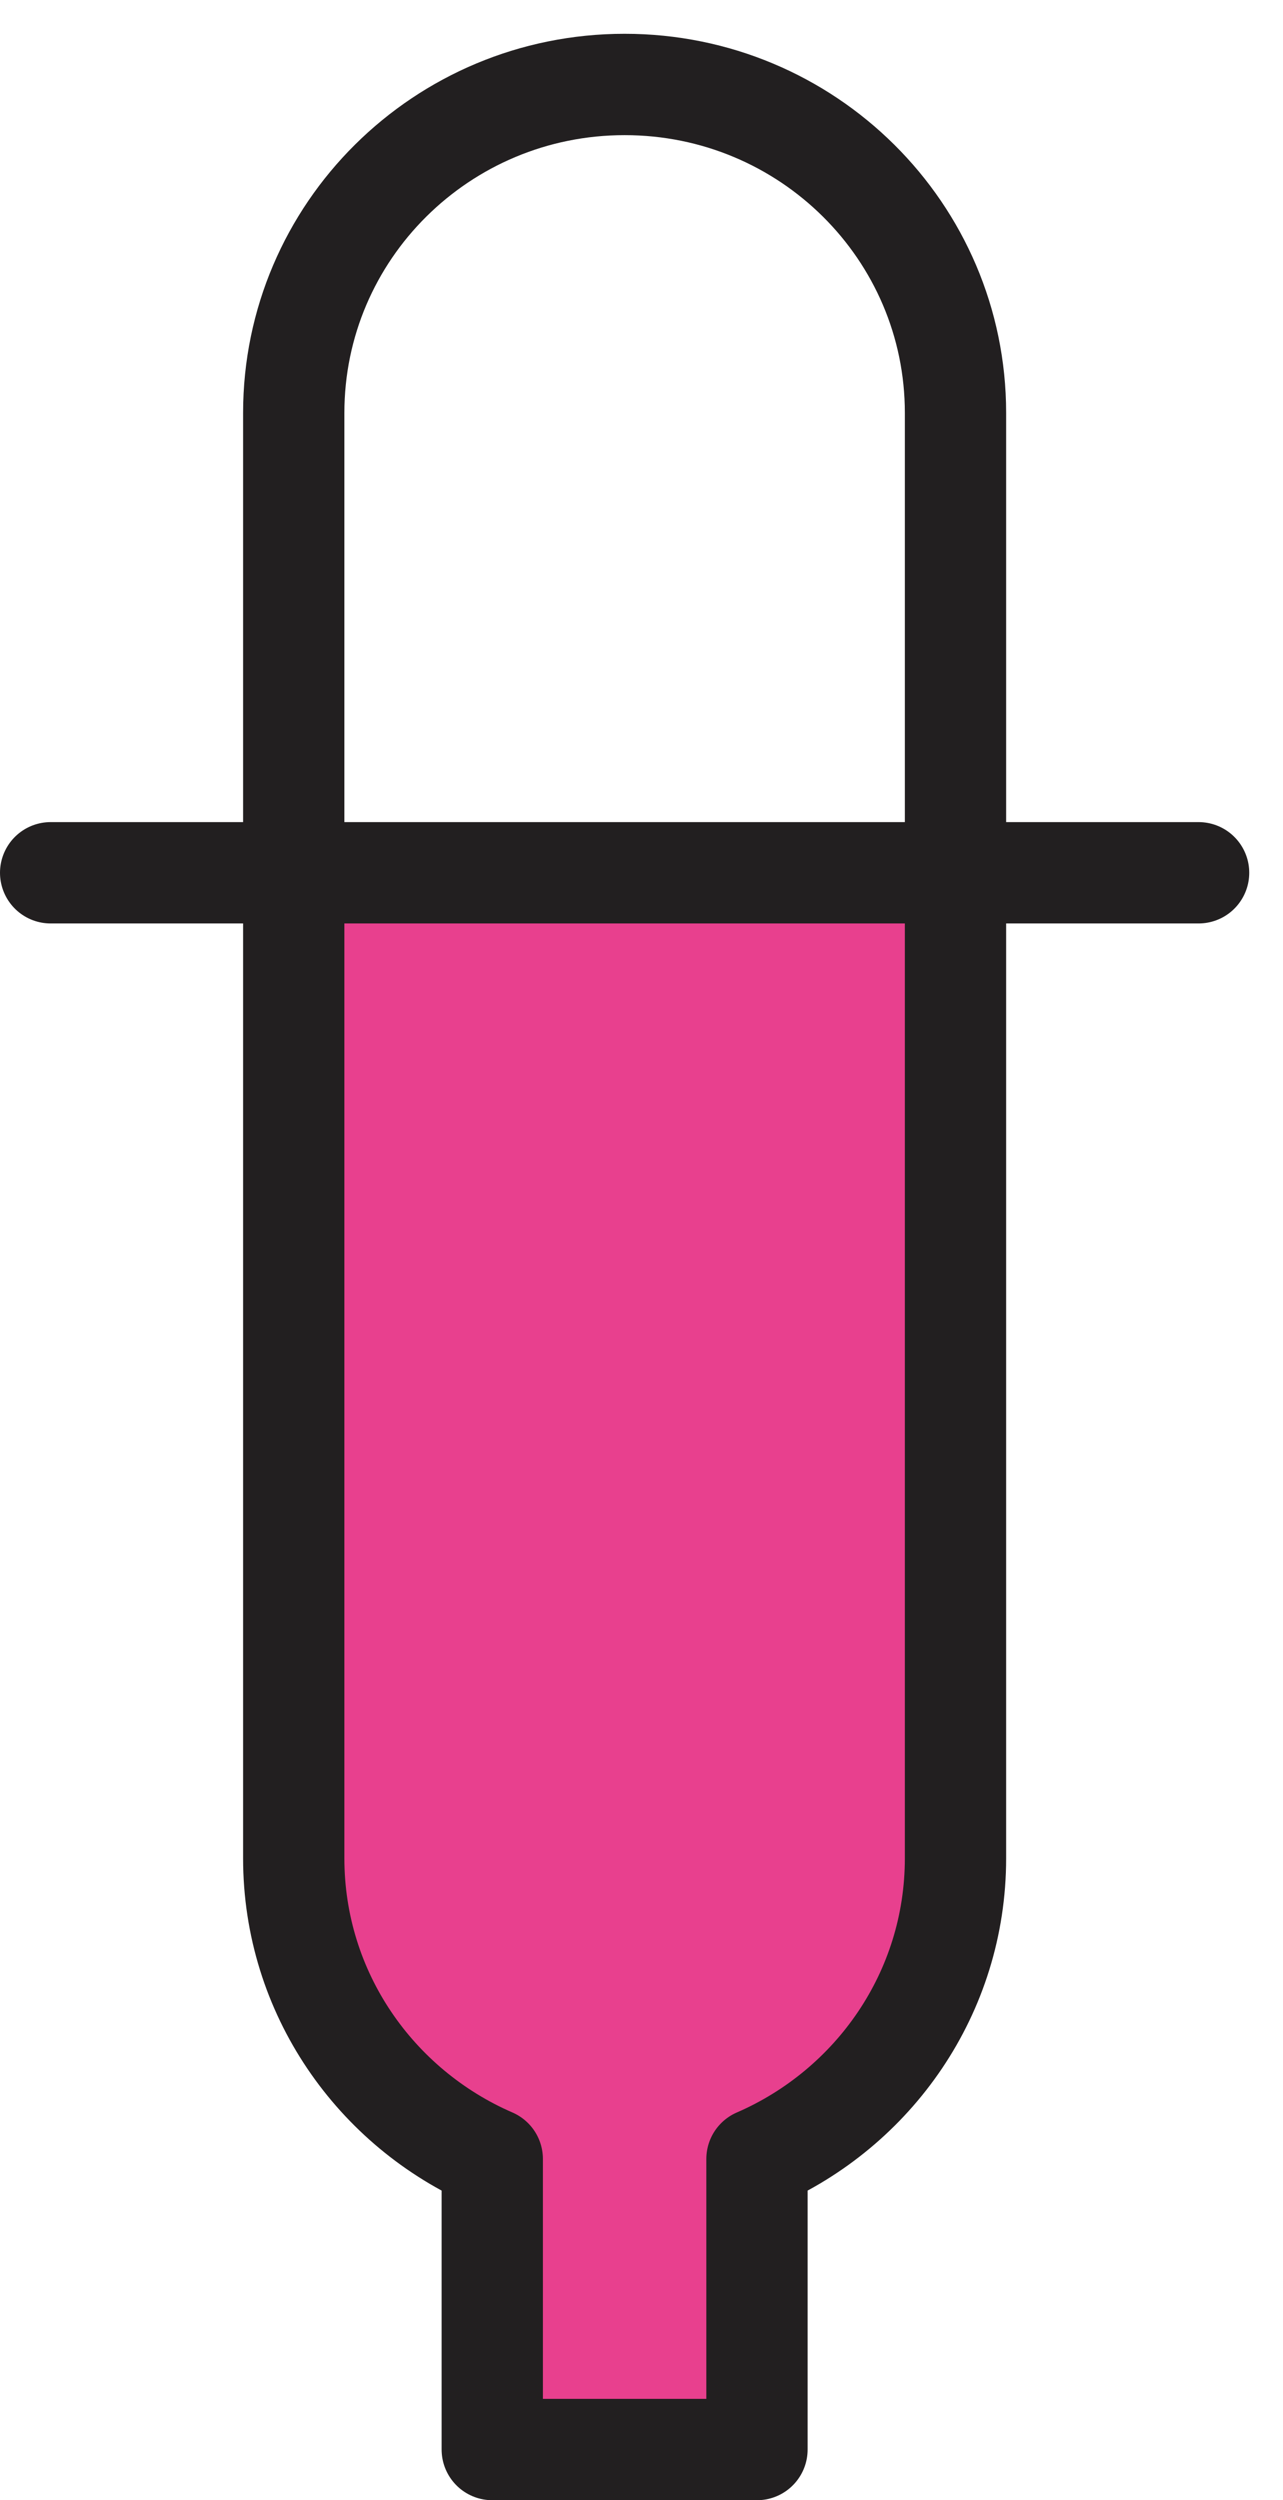 <?xml version="1.0" encoding="UTF-8" standalone="no"?>

<svg id="test" width="19px" height="37px" viewBox="0 0 19 37" version="1.1" xmlns="http://www.w3.org/2000/svg" xmlns:xlink="http://www.w3.org/1999/xlink" xmlns:sketch="http://www.bohemiancoding.com/sketch/ns">
    <!-- Generator: Sketch 3.1.1 (8761) - http://www.bohemiancoding.com/sketch -->
    <title>eyedrop-white</title>
    <desc>Created with Sketch.</desc>
    <defs></defs>
    <g id="Page-1" stroke="none" stroke-width="1" fill="none" fill-rule="evenodd" sketch:type="MSPage">
        <g id="eyedrop-" sketch:type="MSLayerGroup" transform="translate(1, 1)">
            <path d="M3.6,12 L3.6,26.375 C3.6,28.339 4.749,30.022 6.39,30.761 L6.39,35 L10.11,35 L10.11,30.761 C11.751,30.022 12.9,28.339 12.9,26.375 L12.9,12 L3.6,12 Z" id="Fill-1" fill="#e8408e" sketch:type="MSShapeGroup"></path>
            <path d="M8.25,0.25 C5.543,0.25 3.35,2.426 3.35,5.111 L3.35,26.5 C3.35,28.493 4.561,30.2 6.29,30.95 L6.29,35.25 L10.21,35.25 L10.21,30.95 C11.939,30.2 13.15,28.493 13.15,26.5 L13.15,5.111 C13.15,2.426 10.957,0.25 8.25,0.25 L8.25,0.25 Z" id="Stroke-3" stroke="#221F20" stroke-width="1.5" stroke-linecap="round" stroke-linejoin="round" sketch:type="MSShapeGroup"></path>
            <path d="M-0.25,11.916 L16.75,11.916" id="Stroke-5" stroke="#221F20" stroke-width="1.5" stroke-linecap="round" stroke-linejoin="round" sketch:type="MSShapeGroup"></path>
        </g>
    </g>
</svg>